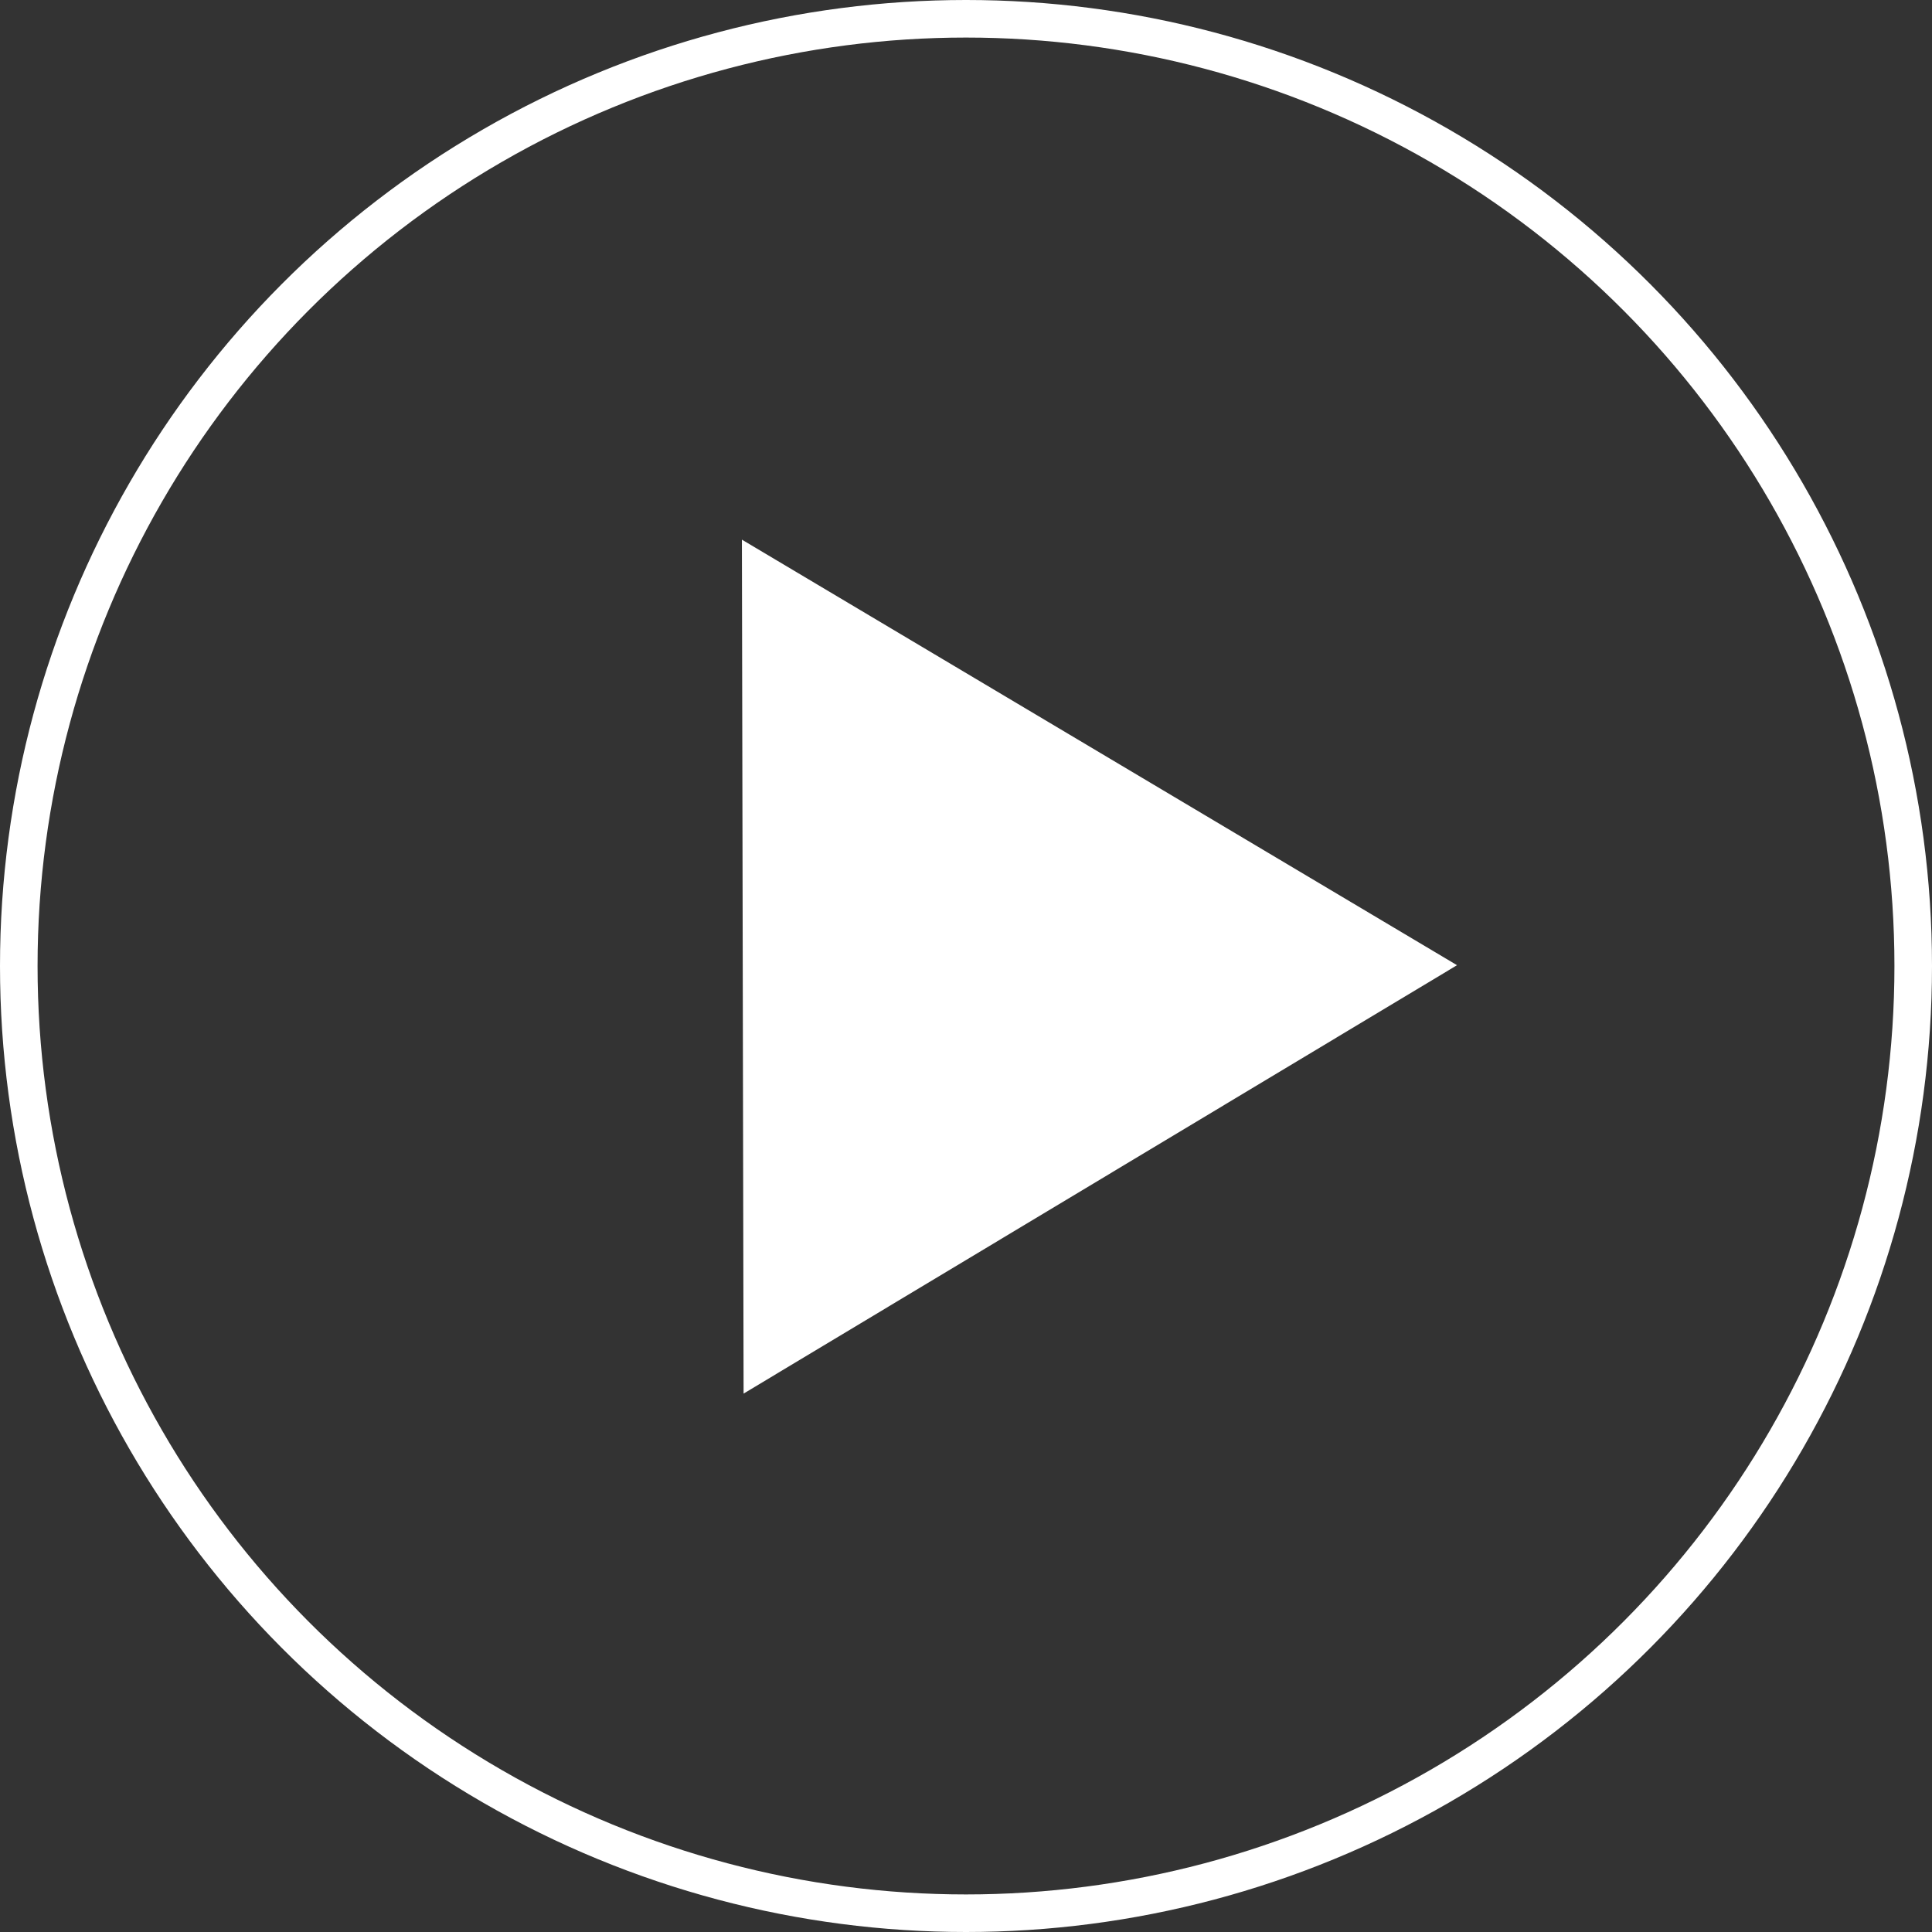 <?xml version="1.0" encoding="UTF-8" standalone="no"?>
<svg
   width="36"
   height="36"
   viewBox="0 0 36 36"
   fill="none"
   version="1.1"
   id="svg6"
   sodipodi:docname="LaunchDark.svg"
   inkscape:version="1.1.2 (0a00cf5339, 2022-02-04)"
   xmlns:inkscape="http://www.inkscape.org/namespaces/inkscape"
   xmlns:sodipodi="http://sodipodi.sourceforge.net/DTD/sodipodi-0.dtd"
   xmlns="http://www.w3.org/2000/svg"
   xmlns:svg="http://www.w3.org/2000/svg">
  <rect x="0" y="0" width="36" height="36" fill="#333333" stroke="none"/>
  <defs
     id="defs10" />
  <sodipodi:namedview
     id="namedview8"
     pagecolor="#ffffff"
     bordercolor="#666666"
     borderopacity="1.0"
     inkscape:pageshadow="2"
     inkscape:pageopacity="0.0"
     inkscape:pagecheckerboard="0"
     showgrid="false"
     inkscape:zoom="17.5"
     inkscape:cx="-5.5142857"
     inkscape:cy="18"
     inkscape:window-width="1397"
     inkscape:window-height="834"
     inkscape:window-x="0"
     inkscape:window-y="0"
     inkscape:window-maximized="0"
     inkscape:current-layer="svg6" />
  <circle
     cx="18"
     cy="18"
     r="17.65"
     stroke="#1D1D28"
     stroke-width="0.7"
     id="circle2"
     style="stroke:#ffffff;stroke-opacity:1;fill:none;fill-opacity:1" />
  <path
     d="M26.175 17.987L14.354 25.085L14.326 10.936L26.175 17.987Z"
     fill="#1D1D28"
     id="path4"
     style="stroke:#ffffff;stroke-opacity:1;fill:#ffffff;fill-opacity:1" />
</svg>
